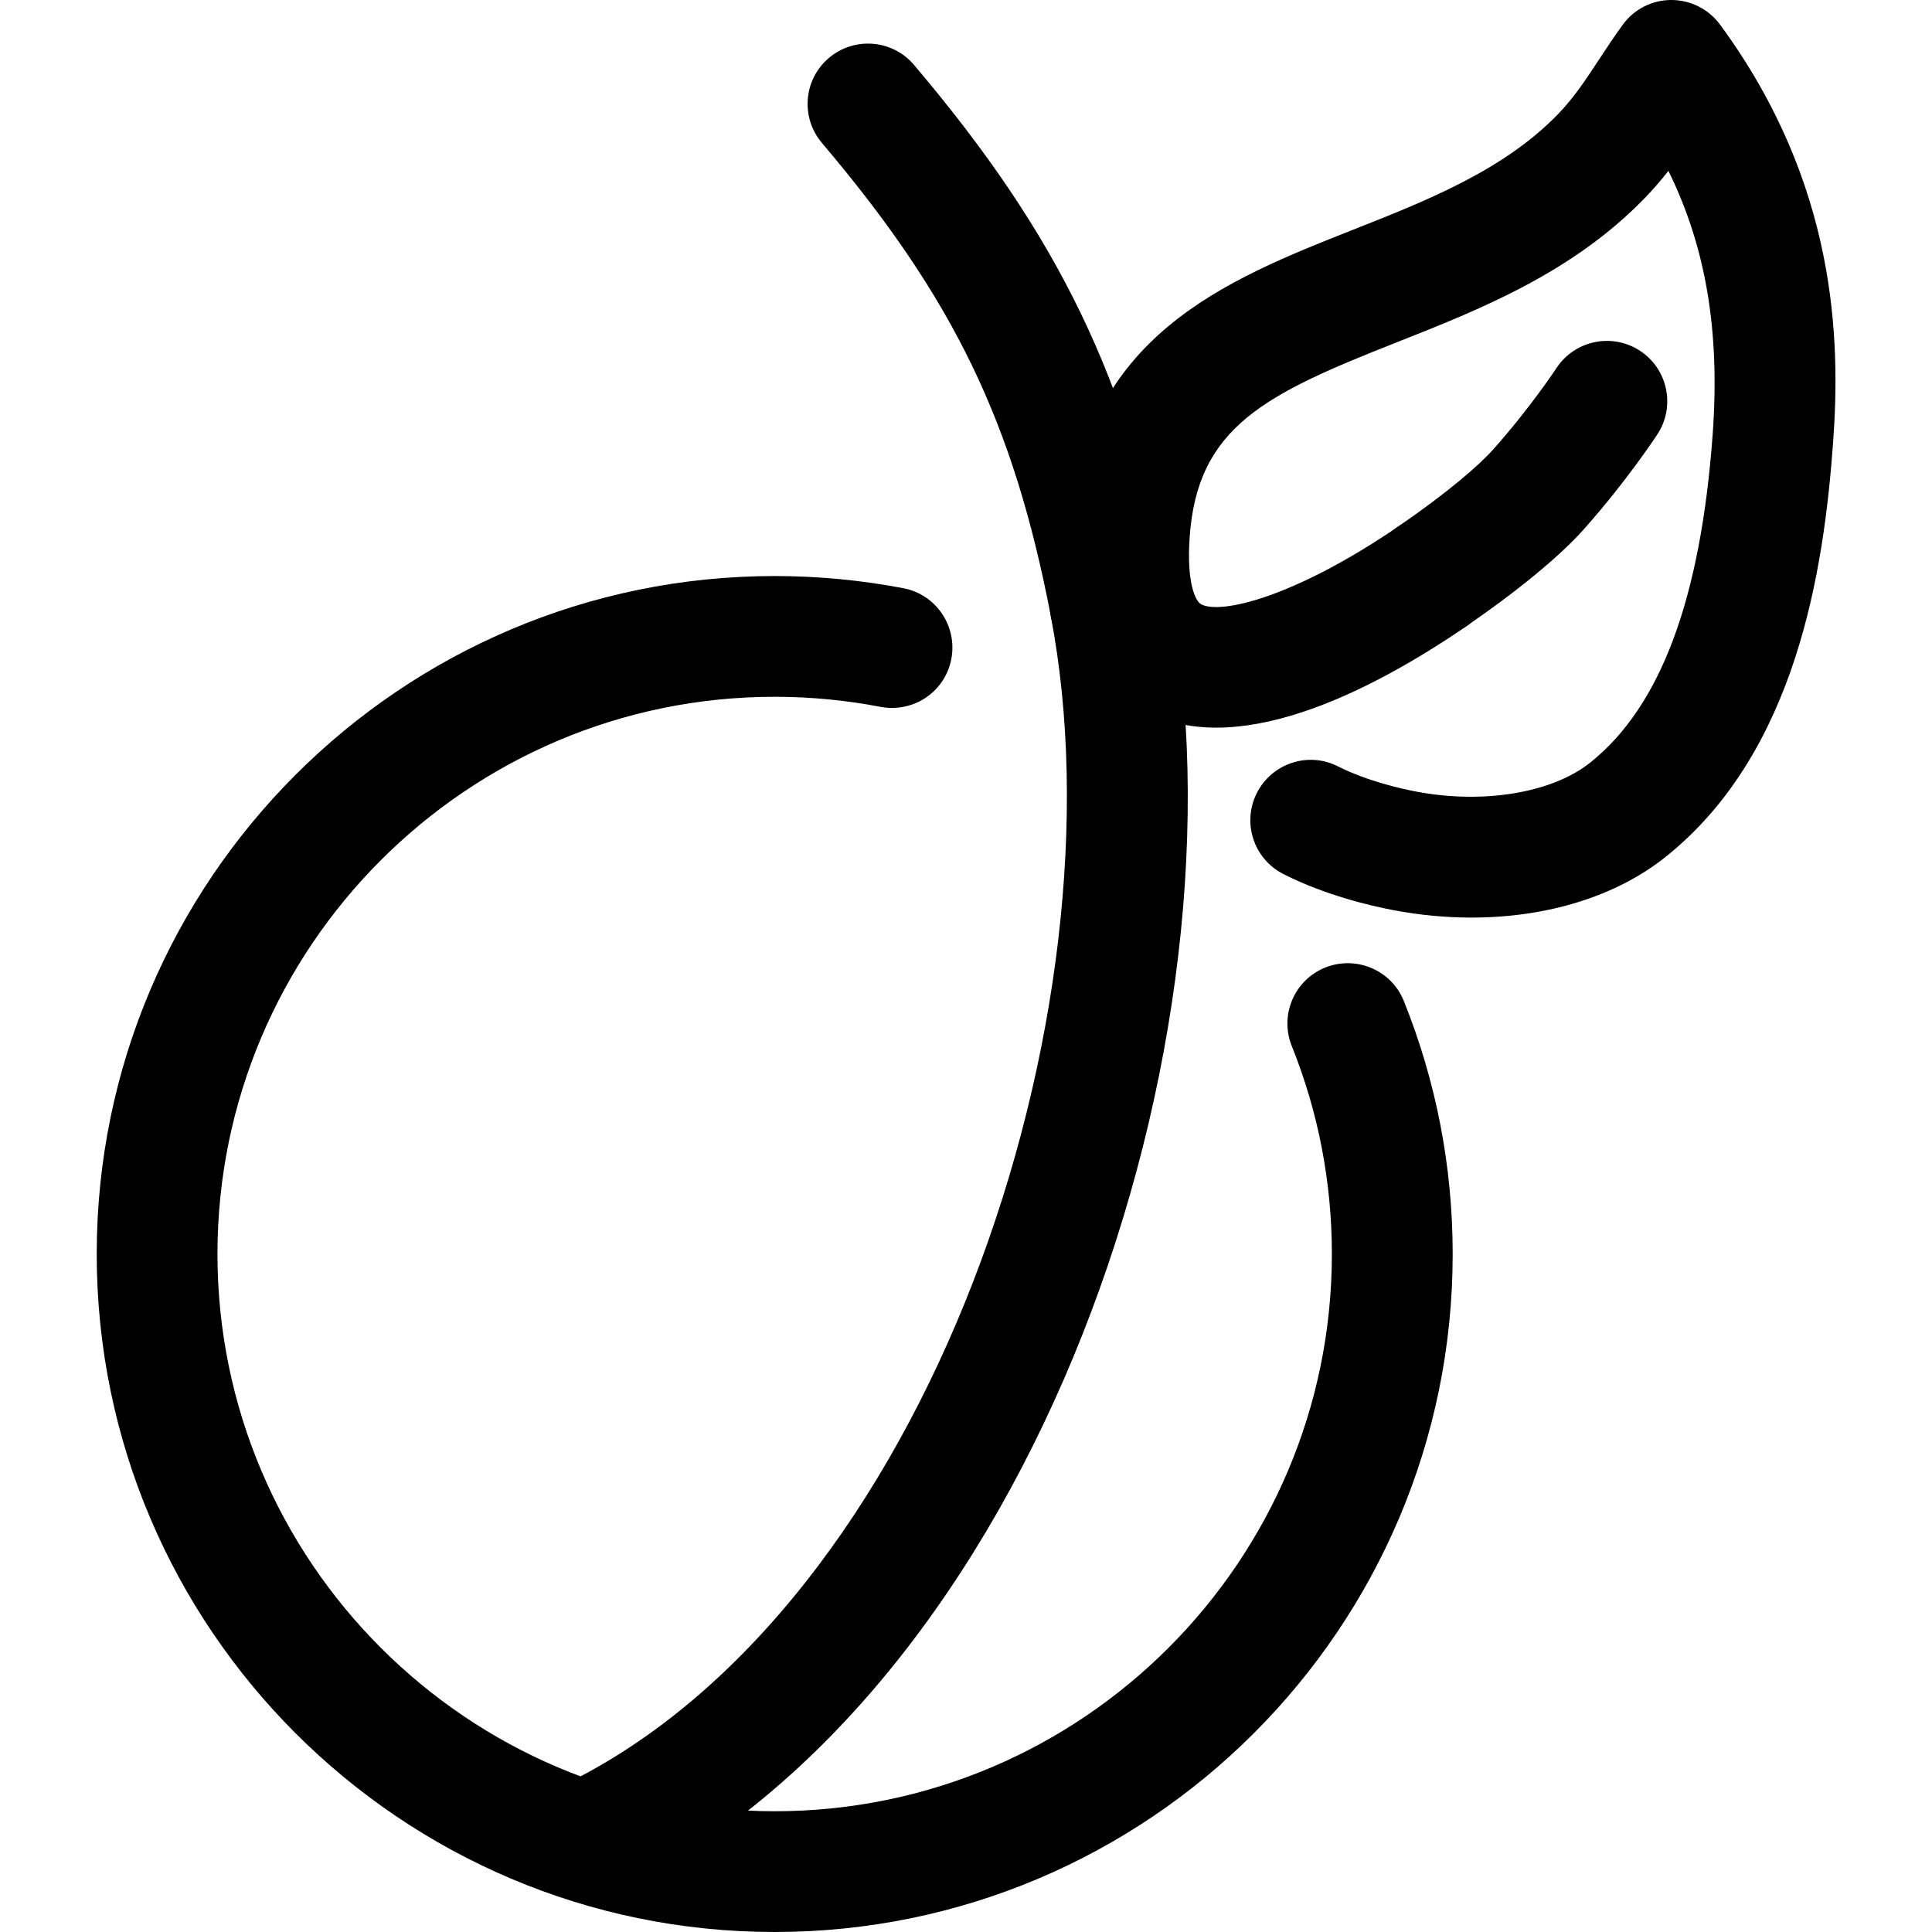 <svg xmlns="http://www.w3.org/2000/svg" viewBox="0 0 32 32"><!--! Font Icona - https://fonticona.com | License - https://fonticona.com/license | Copyright 2022 FontIcona.com --><path d="M12.831,32C6.639,32,1.602,26.963,1.602,20.771S6.639,9.541,12.831,9.541c0.717,0,1.435,0.068,2.133,0.202c0.542,0.104,0.896,0.629,0.793,1.172c-0.104,0.542-0.621,0.894-1.172,0.793c-0.573-0.111-1.164-0.167-1.754-0.167c-5.089,0-9.229,4.141-9.229,9.229S7.742,30,12.831,30s9.229-4.141,9.229-9.229c0-1.19-0.224-2.35-0.664-3.445c-0.206-0.512,0.042-1.095,0.555-1.301c0.509-0.203,1.094,0.04,1.301,0.555c0.536,1.333,0.809,2.744,0.809,4.191C24.061,26.963,19.023,32,12.831,32z"/><path d="M24.374,15.198c-0.422,0-0.854-0.04-1.29-0.122c-0.385-0.073-1.132-0.247-1.825-0.598c-0.493-0.249-0.691-0.85-0.442-1.343c0.249-0.492,0.851-0.692,1.343-0.442c0.493,0.249,1.07,0.375,1.296,0.418c1.121,0.213,2.258,0.021,2.887-0.483c1.165-0.934,1.827-2.714,2.025-5.444c0.121-1.687-0.107-3.079-0.734-4.354c-0.118,0.15-0.248,0.303-0.394,0.453c-1.198,1.237-2.737,1.846-4.096,2.383c-2.176,0.859-3.316,1.394-3.44,3.239c-0.052,0.757,0.099,1.051,0.186,1.101c0.313,0.177,1.533-0.1,3.271-1.286c0.455-0.309,1.077-0.193,1.39,0.263c0.312,0.456,0.193,1.078-0.263,1.39c-1.619,1.106-3.869,2.242-5.392,1.369c-0.61-0.349-1.312-1.147-1.188-2.971c0.216-3.192,2.599-4.134,4.701-4.965c1.228-0.485,2.496-0.986,3.395-1.914c0.267-0.274,0.471-0.587,0.688-0.917c0.126-0.191,0.251-0.381,0.386-0.565C27.064,0.152,27.363,0,27.682,0c0.001,0,0.001,0,0.001,0c0.318,0,0.617,0.151,0.806,0.407c1.937,2.635,1.997,5.212,1.873,6.921c-0.153,2.115-0.607,5.128-2.768,6.86C26.772,14.847,25.623,15.198,24.374,15.198z"/><path d="M23.725,10.545c-0.319,0-0.633-0.152-0.826-0.436c-0.312-0.456-0.195-1.078,0.261-1.39c0.824-0.563,1.354-1.028,1.573-1.276c0.611-0.685,1.04-1.337,1.045-1.344c0.302-0.461,0.922-0.592,1.384-0.29s0.592,0.921,0.291,1.383c-0.021,0.031-0.511,0.78-1.227,1.582c-0.392,0.44-1.099,1.022-1.938,1.596C24.115,10.488,23.919,10.545,23.725,10.545z"/><path d="M18.386,11.015c-0.47,0-0.889-0.332-0.981-0.811c-0.618-3.212-1.61-5.263-3.791-7.836c-0.357-0.421-0.306-1.053,0.116-1.409c0.421-0.356,1.053-0.305,1.409,0.116c2.4,2.832,3.547,5.204,4.23,8.75c0.104,0.543-0.251,1.067-0.793,1.172C18.512,11.009,18.448,11.015,18.386,11.015z"/><path d="M9.773,31.463c-0.371,0-0.728-0.207-0.9-0.563c-0.241-0.497-0.034-1.095,0.463-1.336c6.073-2.946,9.324-12.826,8.068-19.36c-0.104-0.542,0.251-1.066,0.794-1.171c0.538-0.101,1.065,0.252,1.171,0.794c1.418,7.381-2.198,18.159-9.16,21.536C10.068,31.431,9.92,31.463,9.773,31.463z"/></svg>